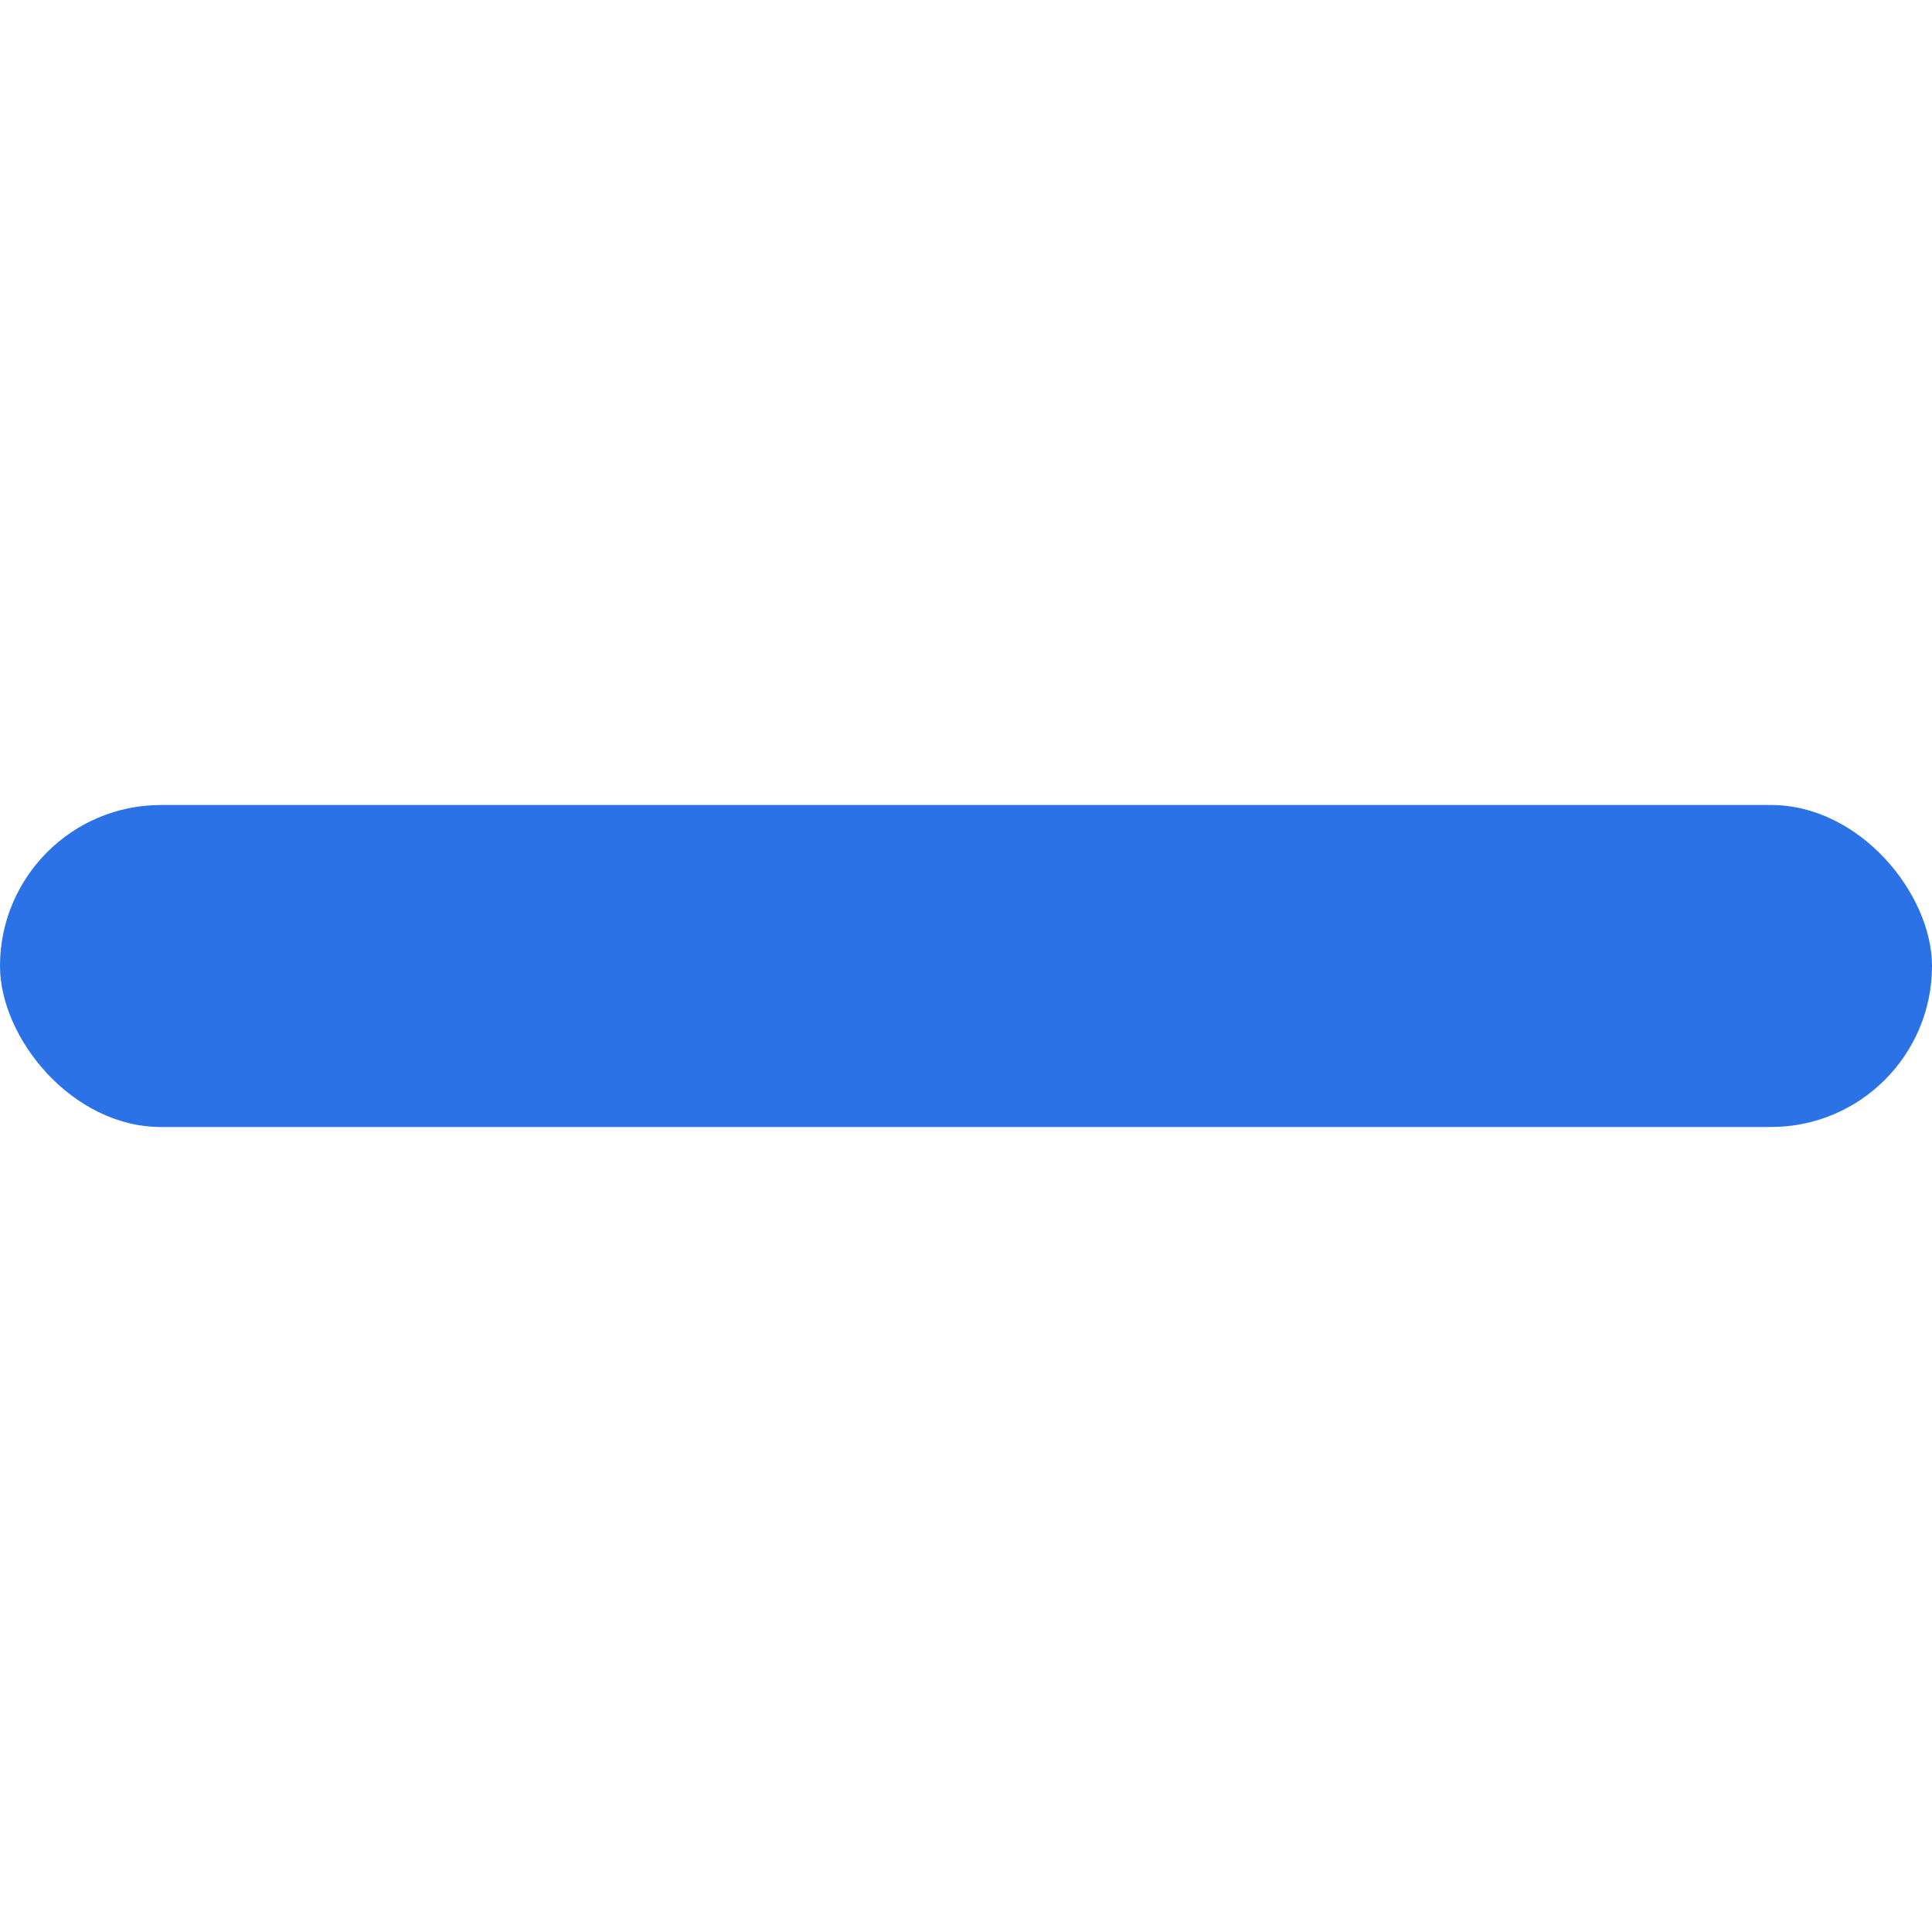 <svg xmlns="http://www.w3.org/2000/svg" width="12" height="12">
    <g transform="translate(-6 -6)">
        <path transform="translate(6 6)" style="fill:none" d="M0 0h12v12H0z"/>
        <rect width="12" height="2" rx="1" transform="translate(6 11)" style="fill:#2a72e5"/>
    </g>
</svg>

